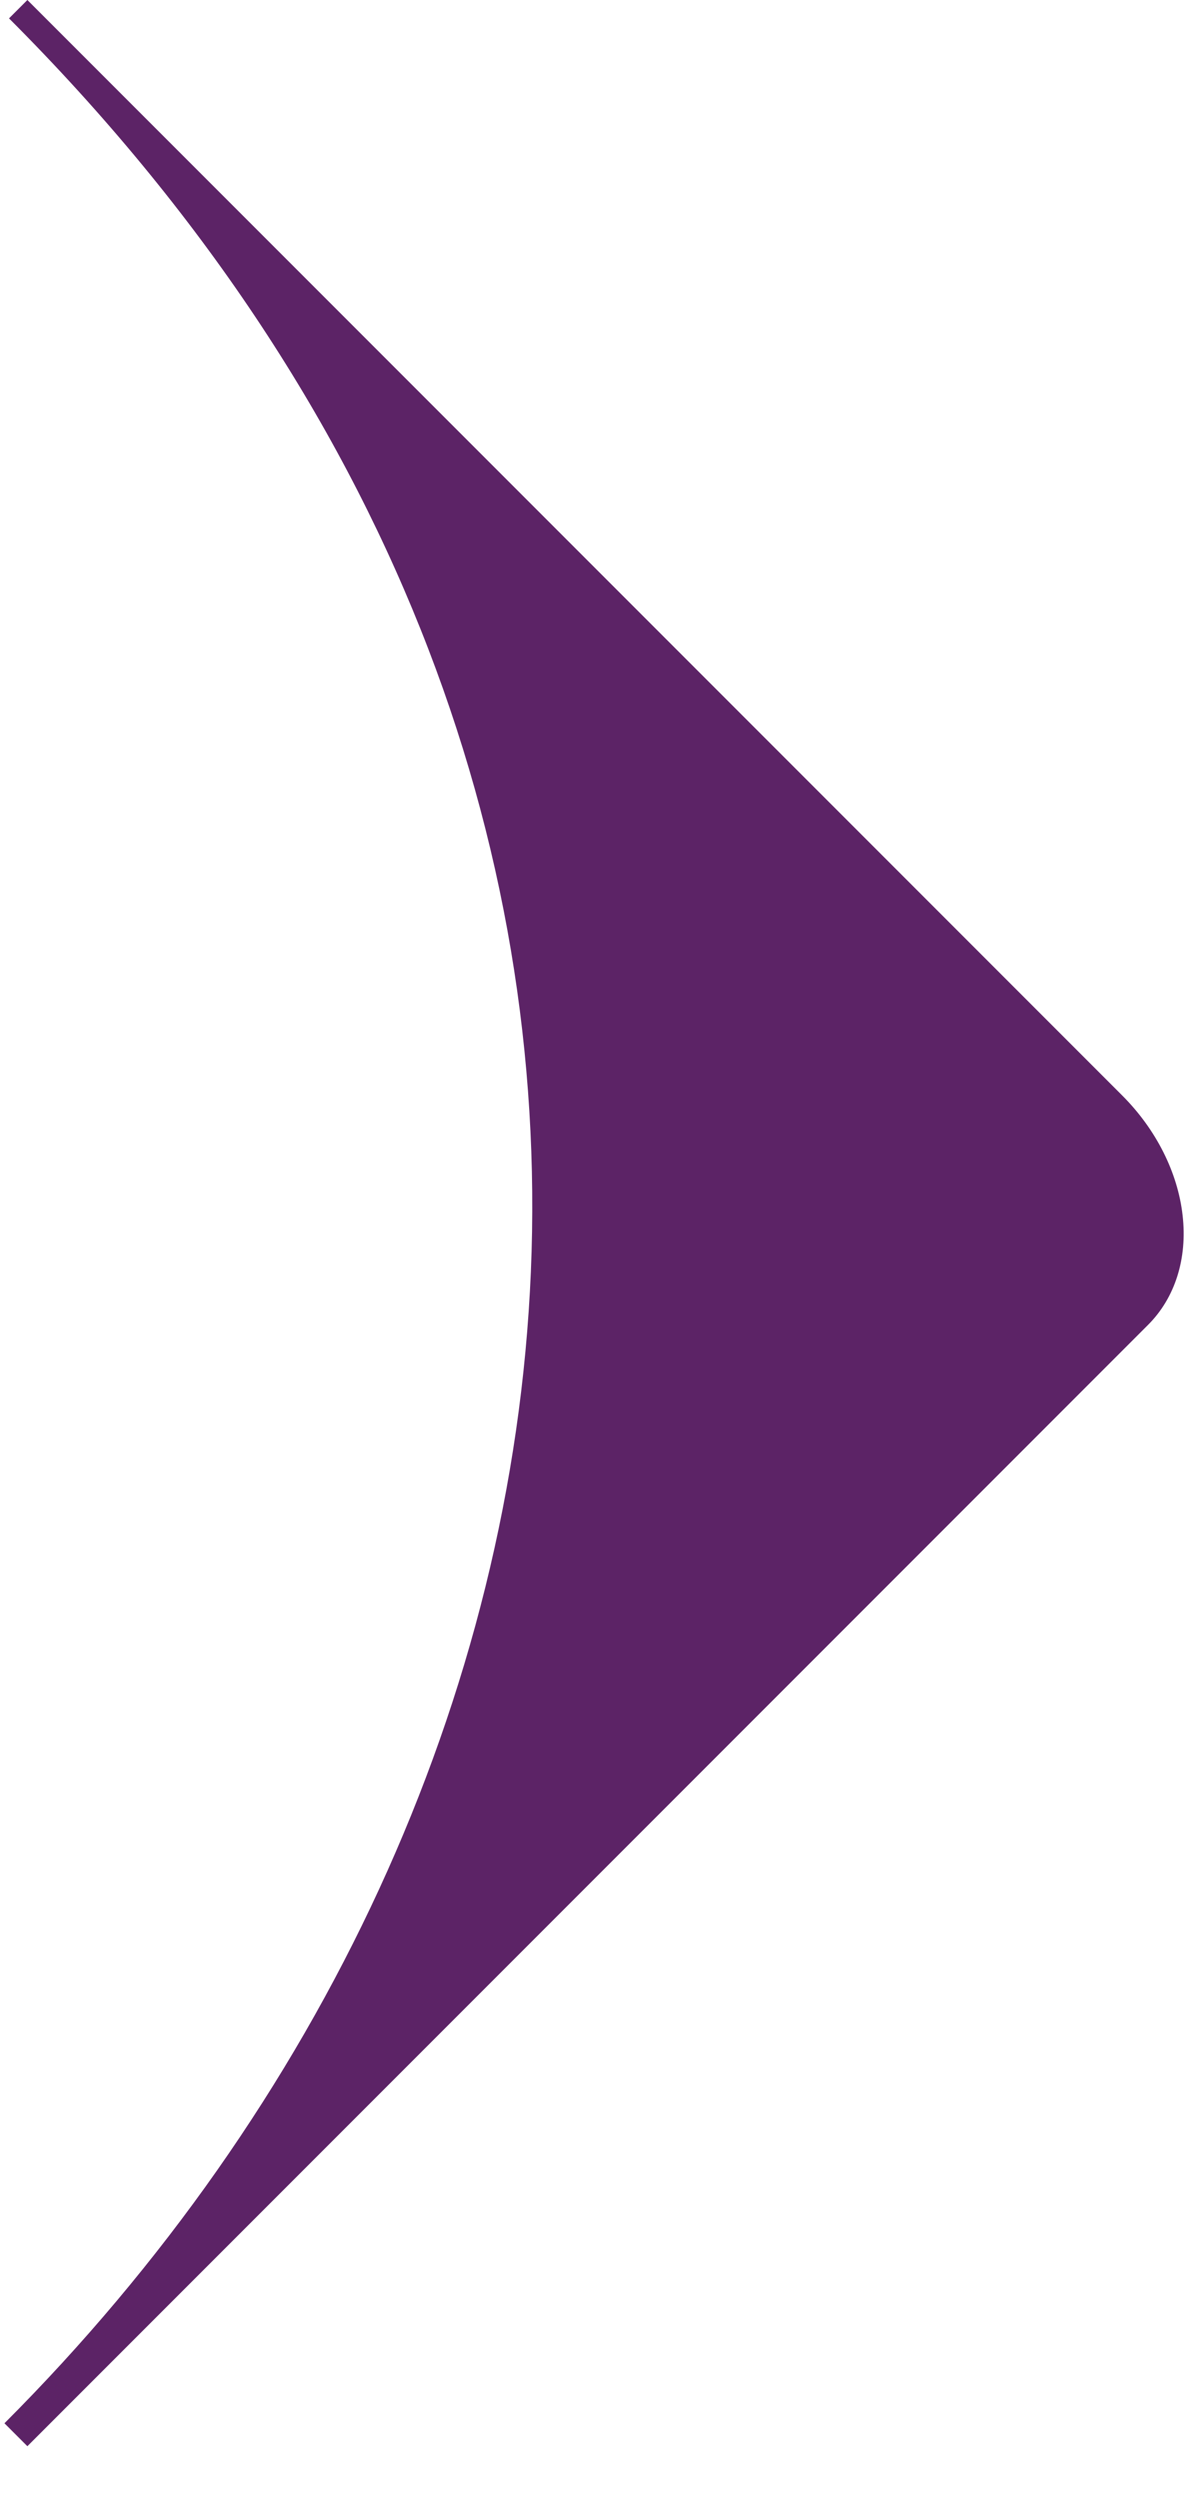 <svg width="11" height="23" viewBox="0 0 11 23" fill="none" xmlns="http://www.w3.org/2000/svg">
<path d="M0.252 0L10.331 10.079C10.642 10.39 10.842 10.787 10.886 11.182C10.931 11.577 10.817 11.939 10.569 12.187L0.252 22.504L0.041 22.293C5.85 16.483 7.14 7.227 0.083 0.169L0.252 0Z" fill="#5C2366"/>
</svg>
